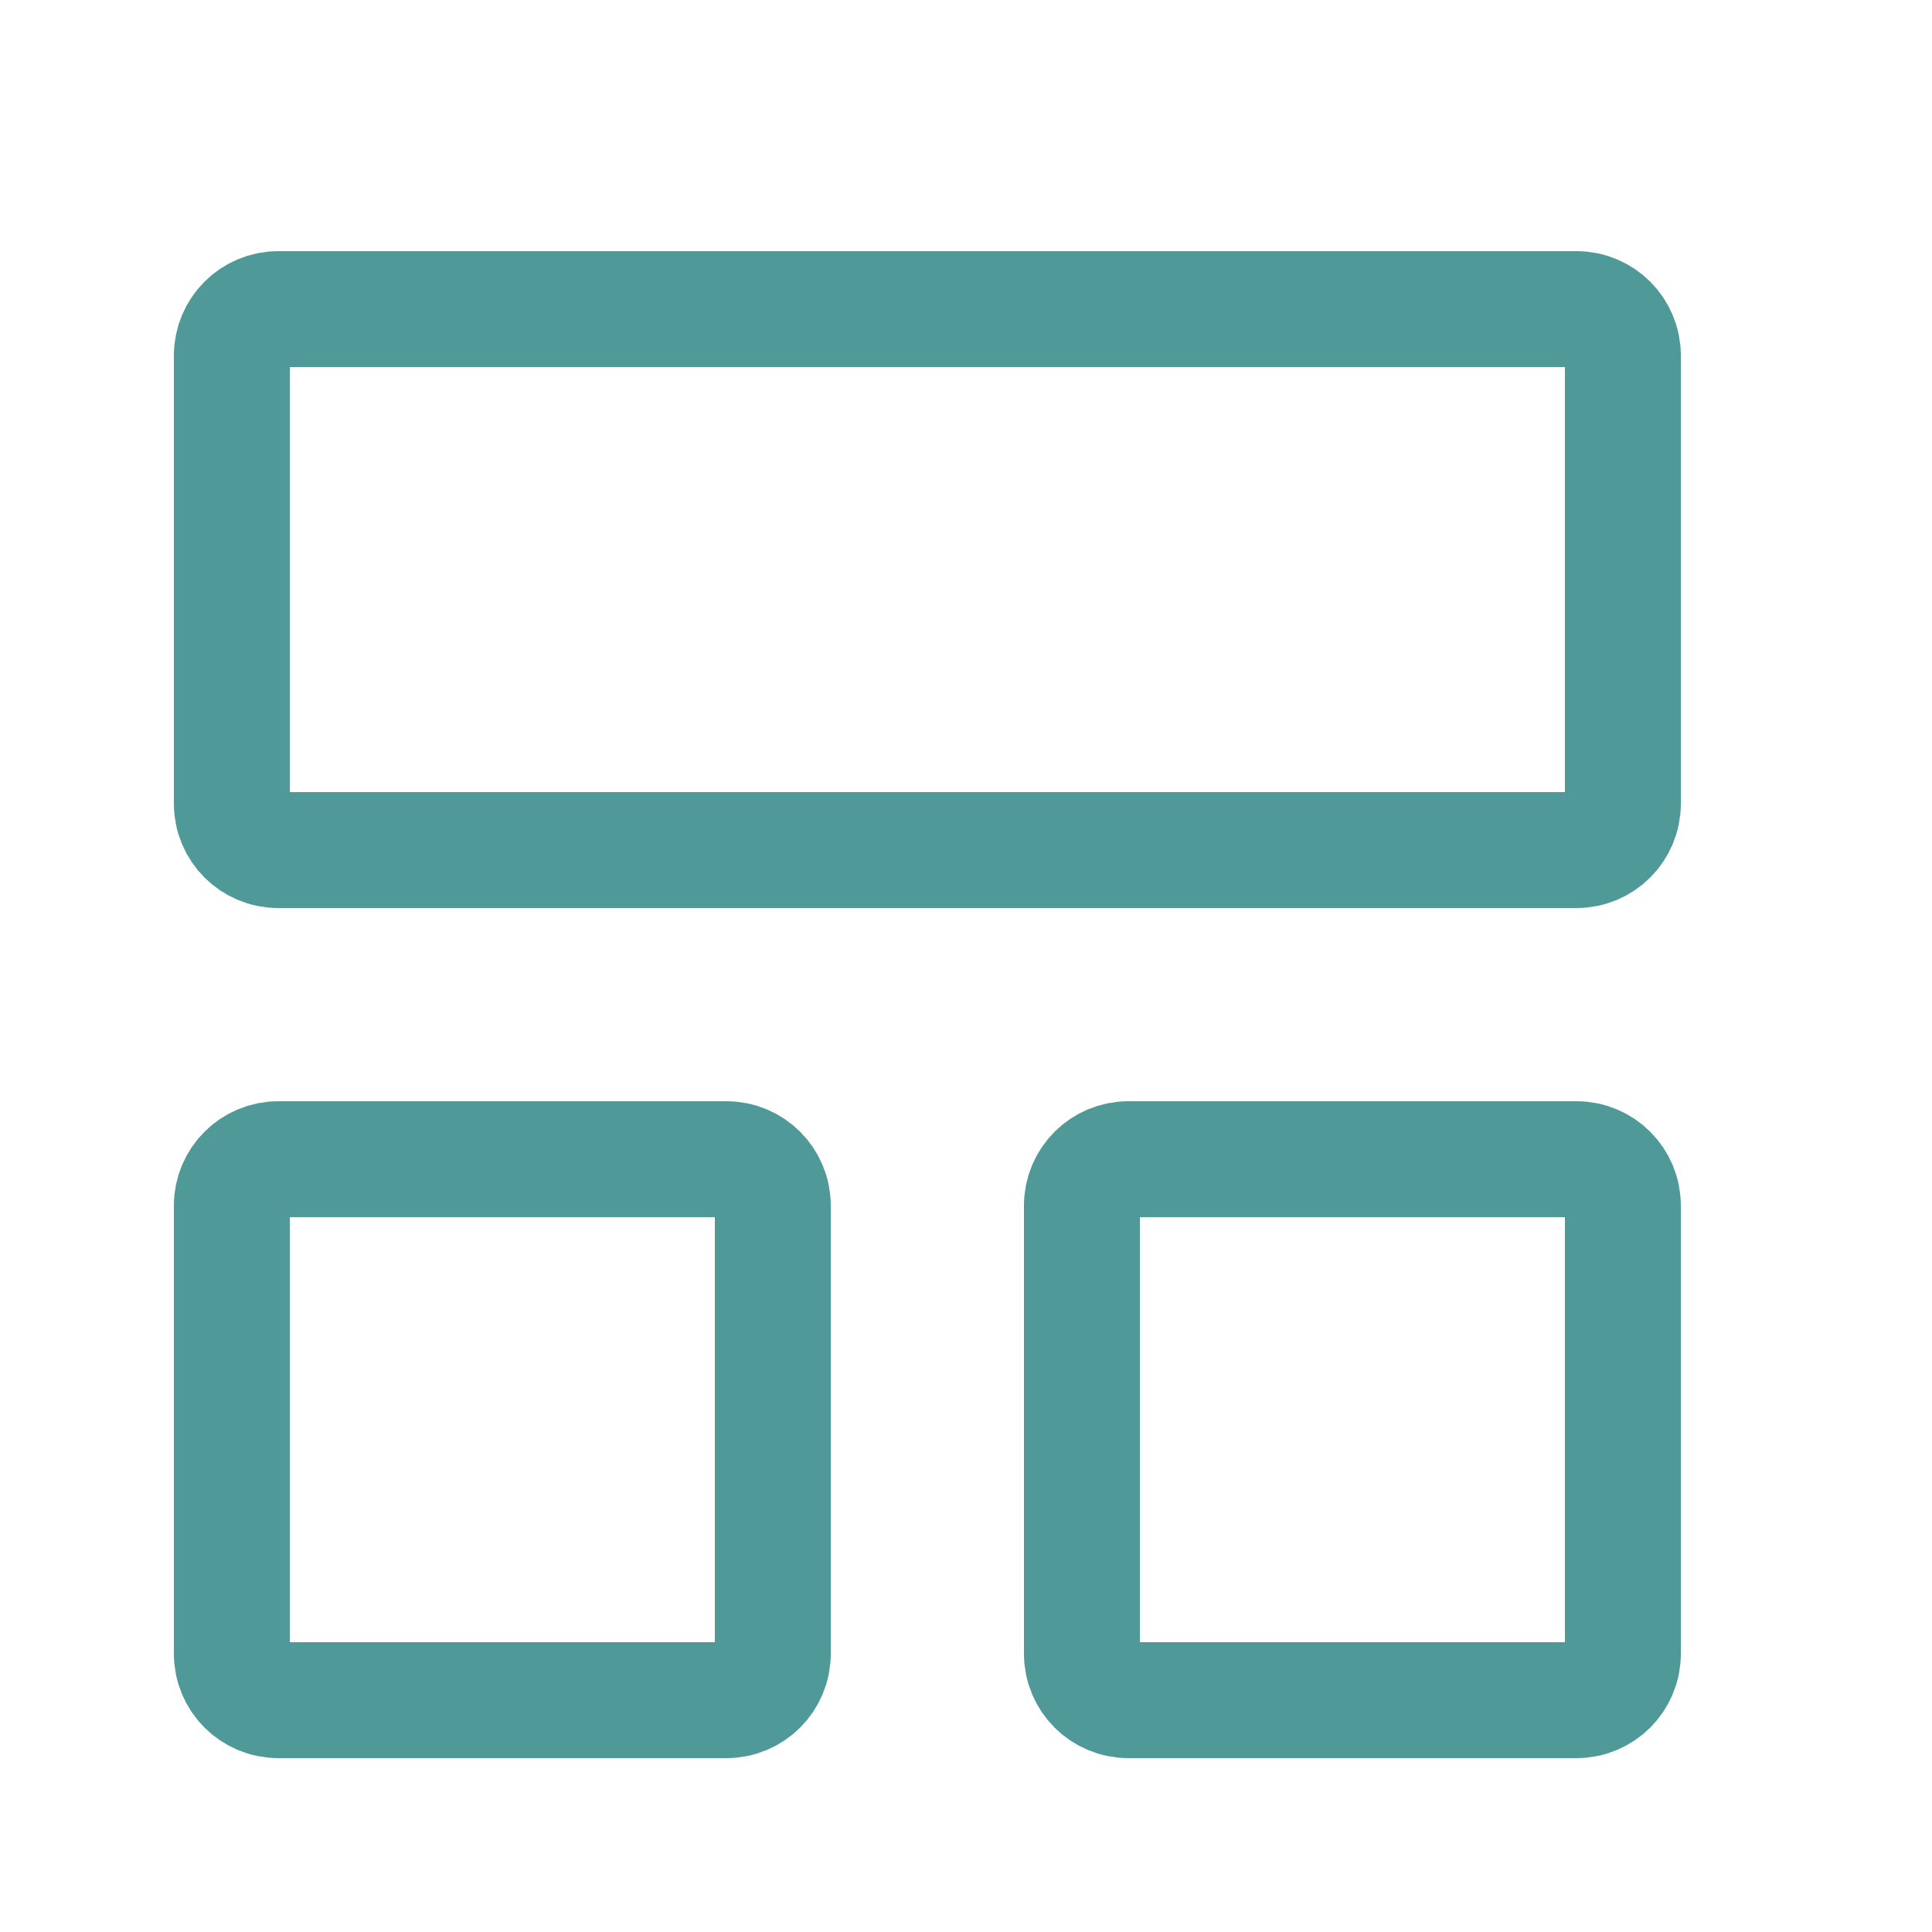 <svg width="20" height="20" viewBox="0 0 20 20" fill="none" xmlns="http://www.w3.org/2000/svg">
<path d="M2.4 8.32V3.68C2.4 3.415 2.615 3.2 2.88 3.2H16.32C16.585 3.2 16.8 3.415 16.8 3.68V8.32C16.8 8.585 16.585 8.8 16.32 8.8H2.88C2.615 8.8 2.4 8.585 2.4 8.32Z" stroke="#509999" stroke-width="1.2"/>
<path d="M11.2 17.12V12.48C11.2 12.215 11.415 12 11.68 12H16.32C16.585 12 16.8 12.215 16.8 12.48V17.12C16.8 17.385 16.585 17.6 16.32 17.6H11.68C11.415 17.6 11.2 17.385 11.2 17.12Z" stroke="#509999" stroke-width="1.2"/>
<path d="M2.4 17.12V12.48C2.4 12.215 2.615 12 2.88 12H7.52C7.785 12 8 12.215 8 12.48V17.12C8 17.385 7.785 17.6 7.52 17.6H2.88C2.615 17.6 2.4 17.385 2.4 17.12Z" stroke="#509999" stroke-width="1.2"/>
</svg>

